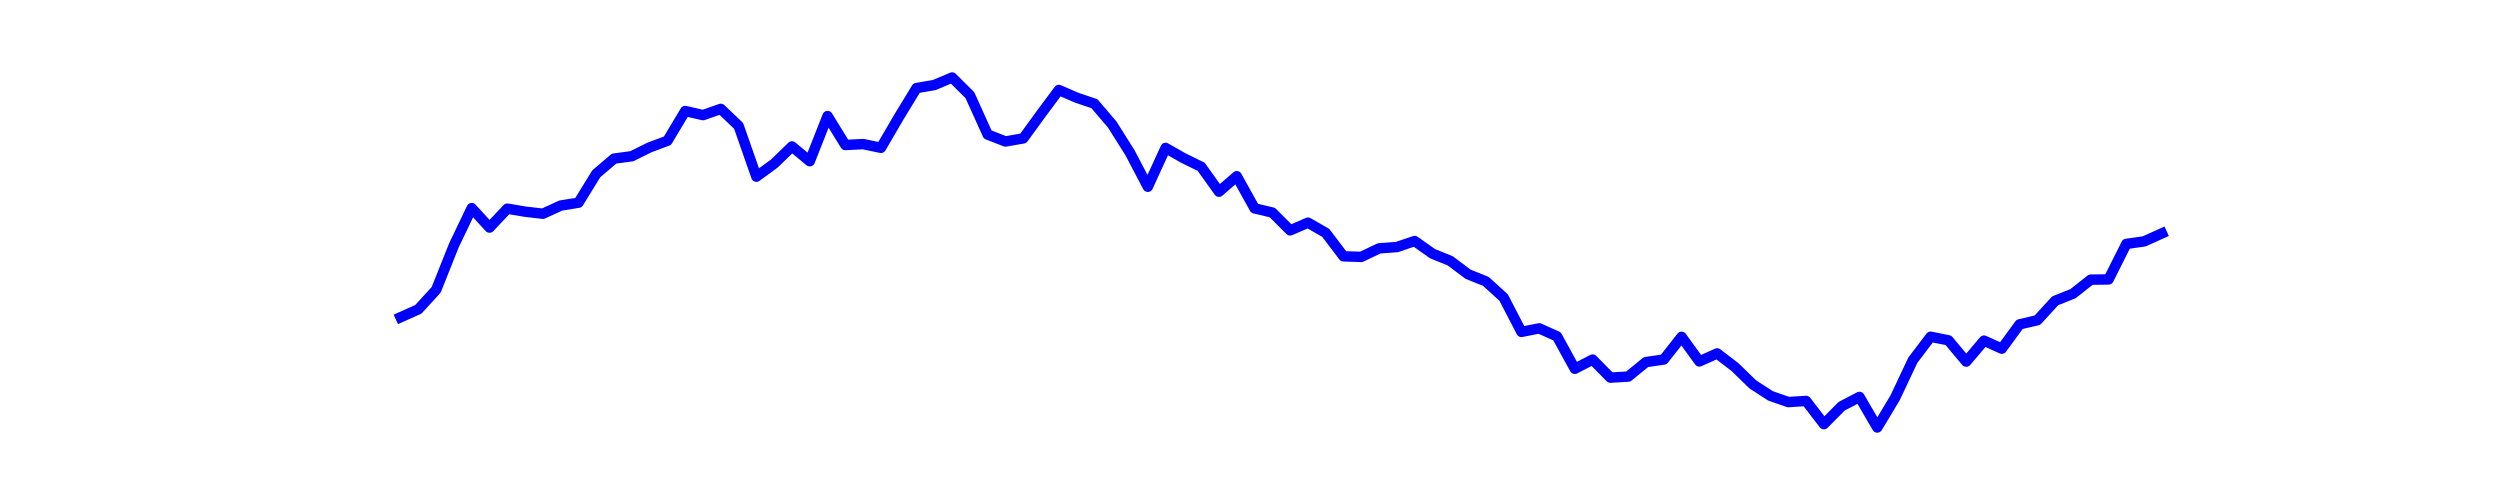 <?xml version="1.0" encoding="utf-8" standalone="no"?>
<!DOCTYPE svg PUBLIC "-//W3C//DTD SVG 1.1//EN"
  "http://www.w3.org/Graphics/SVG/1.1/DTD/svg11.dtd">
<svg xmlns:xlink="http://www.w3.org/1999/xlink" width="360pt" height="72pt" viewBox="0 0 360 72" xmlns="http://www.w3.org/2000/svg" version="1.1">
 <defs>
  <style type="text/css">*{stroke-linejoin: round; stroke-linecap: butt}</style>
 </defs>
 <g id="figure_1">
  <g id="patch_1">
   <path d="M 0 72 
L 360 72 
L 360 0 
L 0 0 
z
" style="fill: #ffffff"/>
  </g>
  <g id="axes_1">
   <g id="line2d_1">
    <path d="M 57.682 45.686 
L 60.244 44.54 
L 62.806 41.737 
L 65.368 35.319 
L 67.93 29.97 
L 70.492 32.769 
L 73.054 30.048 
L 75.616 30.481 
L 78.178 30.777 
L 80.74 29.601 
L 83.302 29.188 
L 85.864 25.023 
L 88.426 22.843 
L 90.988 22.495 
L 93.55 21.224 
L 96.112 20.268 
L 98.674 15.989 
L 101.236 16.576 
L 103.798 15.68 
L 106.36 18.126 
L 108.921 25.438 
L 111.483 23.566 
L 114.045 21.09 
L 116.607 23.216 
L 119.169 16.715 
L 121.731 20.88 
L 124.293 20.749 
L 126.855 21.285 
L 129.417 16.895 
L 131.979 12.687 
L 134.541 12.243 
L 137.103 11.16 
L 139.665 13.703 
L 142.227 19.376 
L 144.789 20.372 
L 147.351 19.925 
L 149.913 16.401 
L 152.475 12.957 
L 155.037 14.067 
L 157.599 14.932 
L 160.161 17.936 
L 162.723 22.003 
L 165.285 26.89 
L 167.847 21.302 
L 170.409 22.762 
L 172.971 24.017 
L 175.533 27.605 
L 178.095 25.378 
L 180.657 30 
L 183.219 30.61 
L 185.781 33.174 
L 188.343 32.066 
L 190.905 33.529 
L 193.467 36.911 
L 196.029 36.991 
L 198.591 35.765 
L 201.153 35.574 
L 203.715 34.708 
L 206.277 36.525 
L 208.839 37.564 
L 211.401 39.49 
L 213.963 40.519 
L 216.525 42.848 
L 219.087 47.793 
L 221.649 47.284 
L 224.211 48.435 
L 226.773 53.104 
L 229.335 51.779 
L 231.897 54.377 
L 234.459 54.229 
L 237.021 52.14 
L 239.583 51.771 
L 242.145 48.508 
L 244.707 52.044 
L 247.269 50.892 
L 249.831 52.853 
L 252.393 55.347 
L 254.955 57.005 
L 257.517 57.898 
L 260.079 57.737 
L 262.64 61.074 
L 265.202 58.494 
L 267.764 57.16 
L 270.326 61.56 
L 272.888 57.297 
L 275.45 51.867 
L 278.012 48.491 
L 280.574 49.007 
L 283.136 52.073 
L 285.698 49.053 
L 288.26 50.208 
L 290.822 46.707 
L 293.384 46.11 
L 295.946 43.313 
L 298.508 42.292 
L 301.07 40.269 
L 303.632 40.239 
L 306.194 35.124 
L 308.756 34.76 
L 311.318 33.609 
" clip-path="url(#p166601b538)" style="fill: none; stroke: #0000ff; stroke-width: 1.5; stroke-linecap: square"/>
   </g>
  </g>
 </g>
 <defs>
  <clipPath id="p166601b538">
   <rect x="45" y="8.64" width="279" height="55.44"/>
  </clipPath>
 </defs>
</svg>
